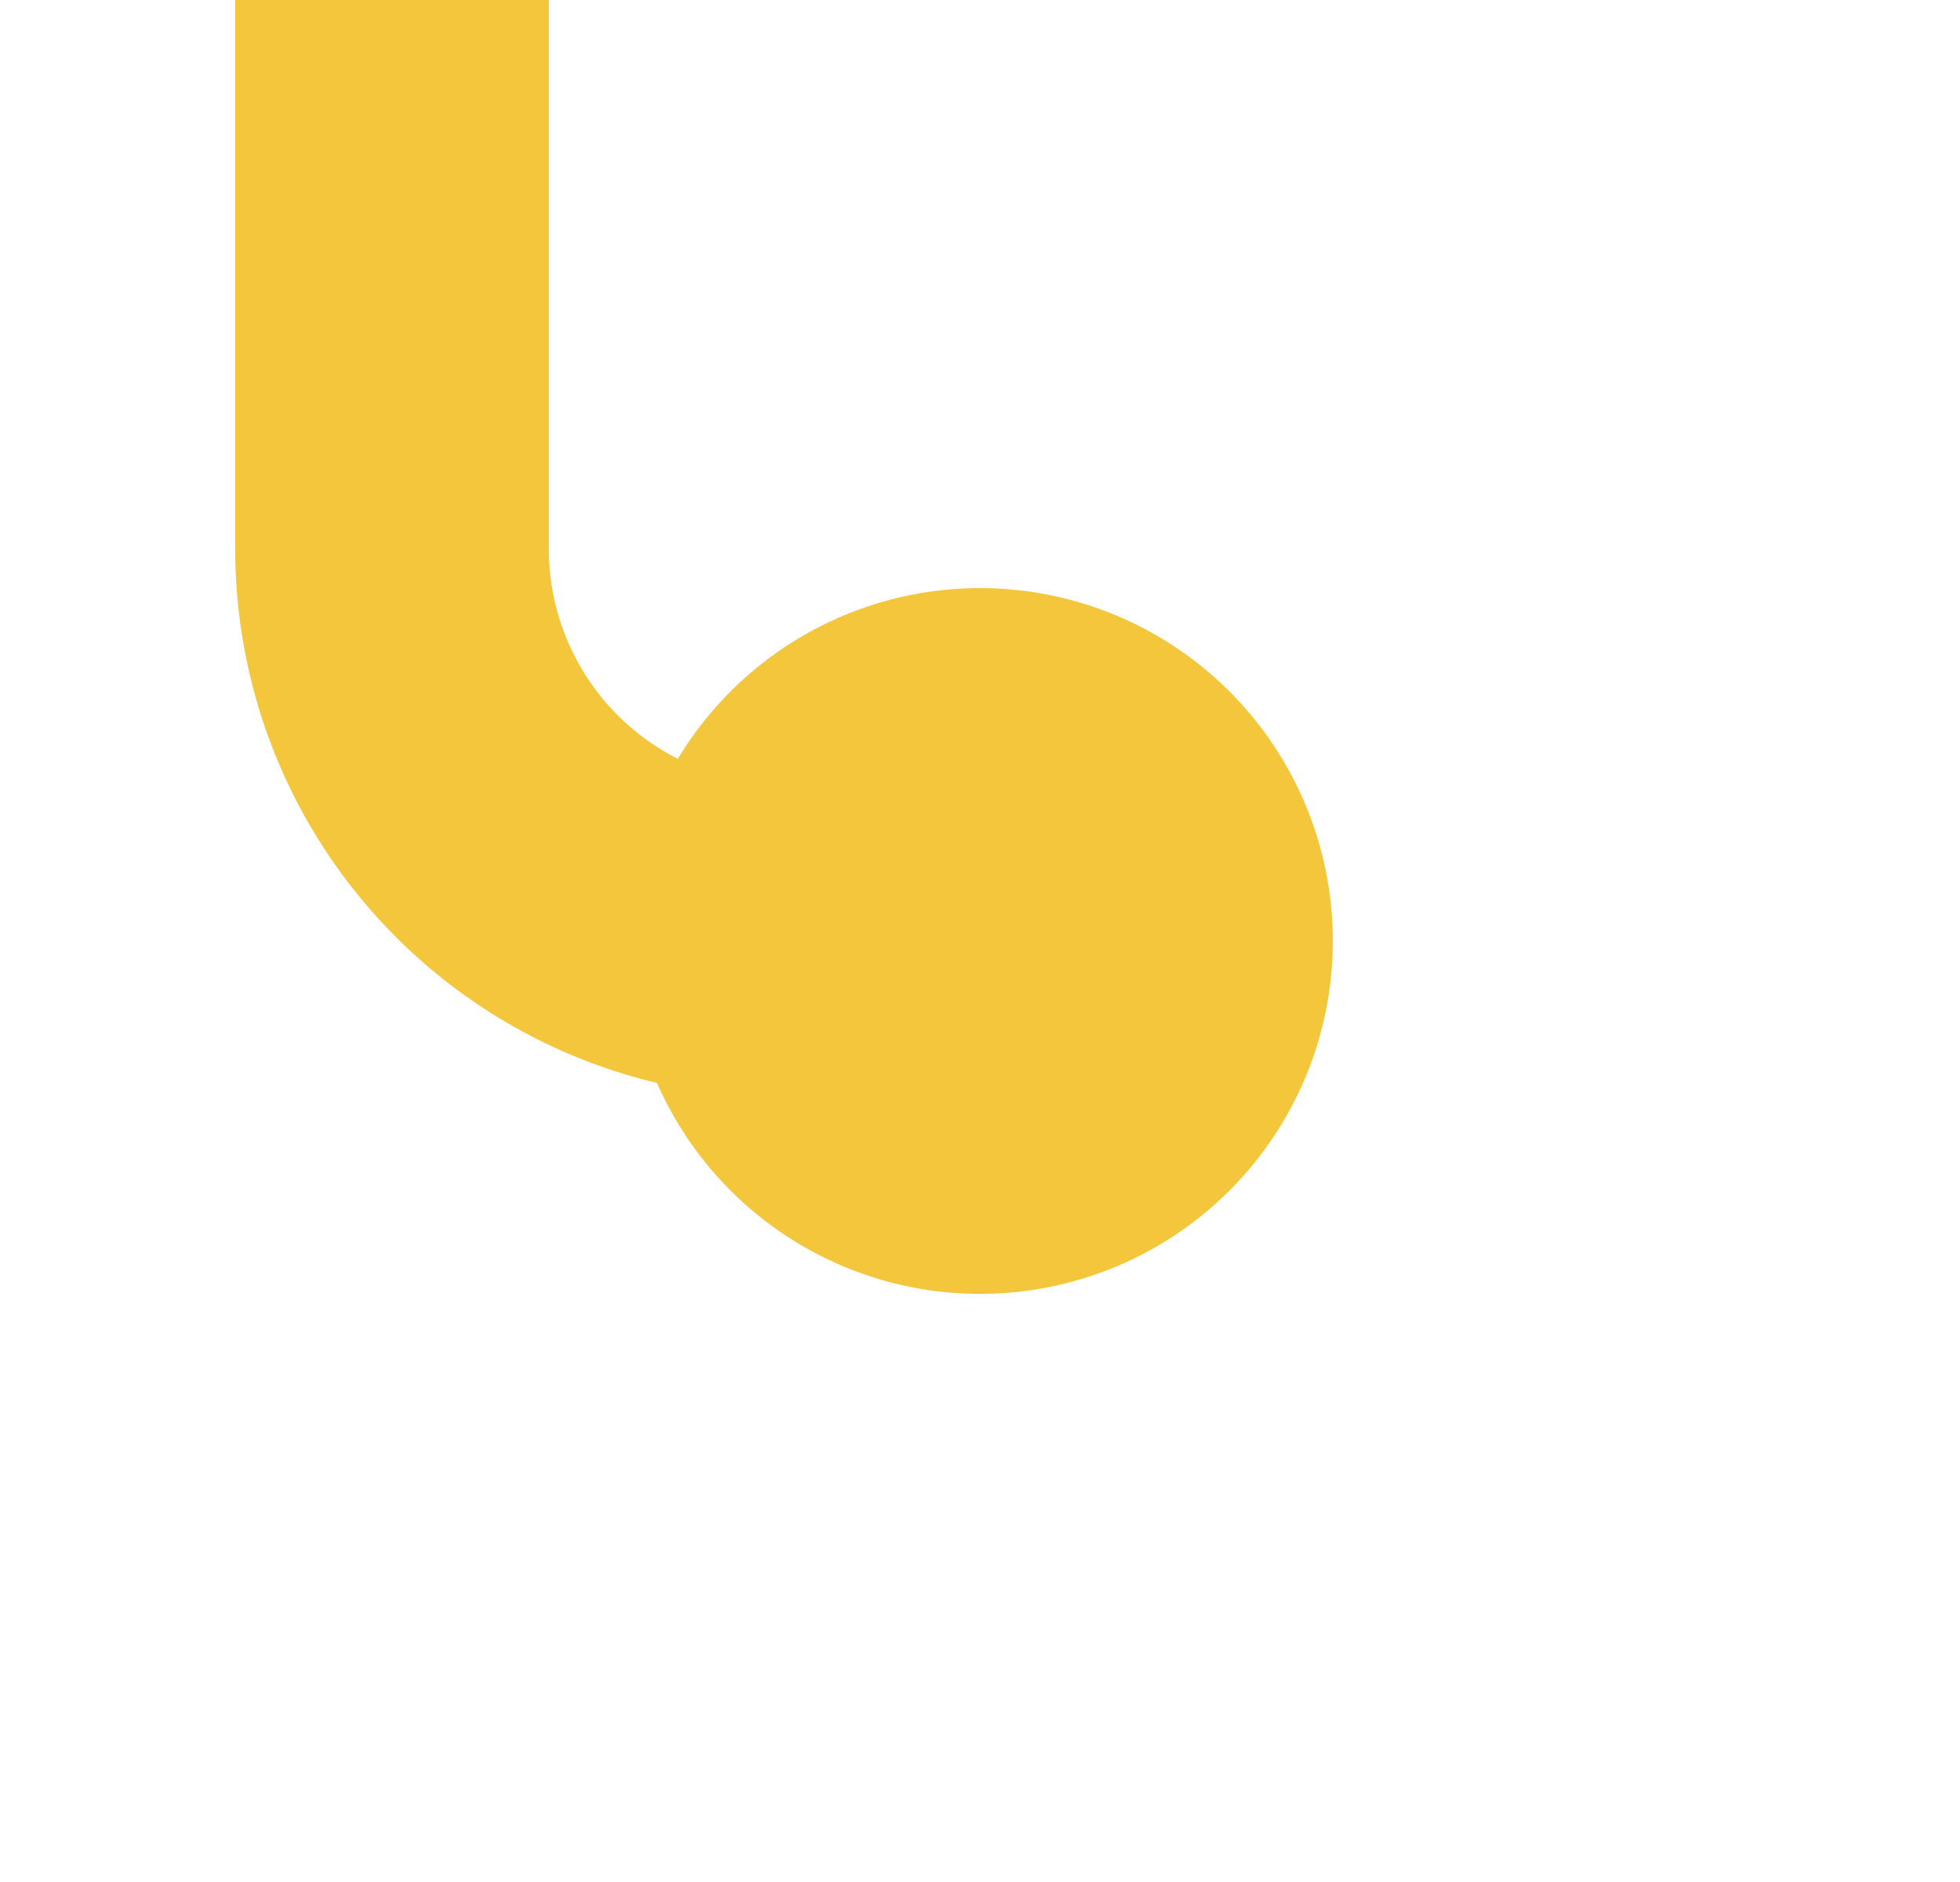 ﻿<?xml version="1.0" encoding="utf-8"?>
<svg version="1.1" xmlns:xlink="http://www.w3.org/1999/xlink" width="25px" height="24px" preserveAspectRatio="xMinYMid meet" viewBox="105 337  25 22" xmlns="http://www.w3.org/2000/svg">
  <path d="M 719 220  L 719 215  A 5 5 0 0 0 714 210 L 115 210  A 5 5 0 0 0 110 215 L 110 343  A 5 5 0 0 0 115 348 L 118 348  " stroke-width="4" stroke="#f3c63b" fill="none" />
  <path d="M 117.5 343.5  A 4.5 4.5 0 0 0 113 348 A 4.5 4.5 0 0 0 117.5 352.5 A 4.5 4.5 0 0 0 122 348 A 4.5 4.5 0 0 0 117.5 343.5 Z " fill-rule="nonzero" fill="#f3c63b" stroke="none" />
</svg>